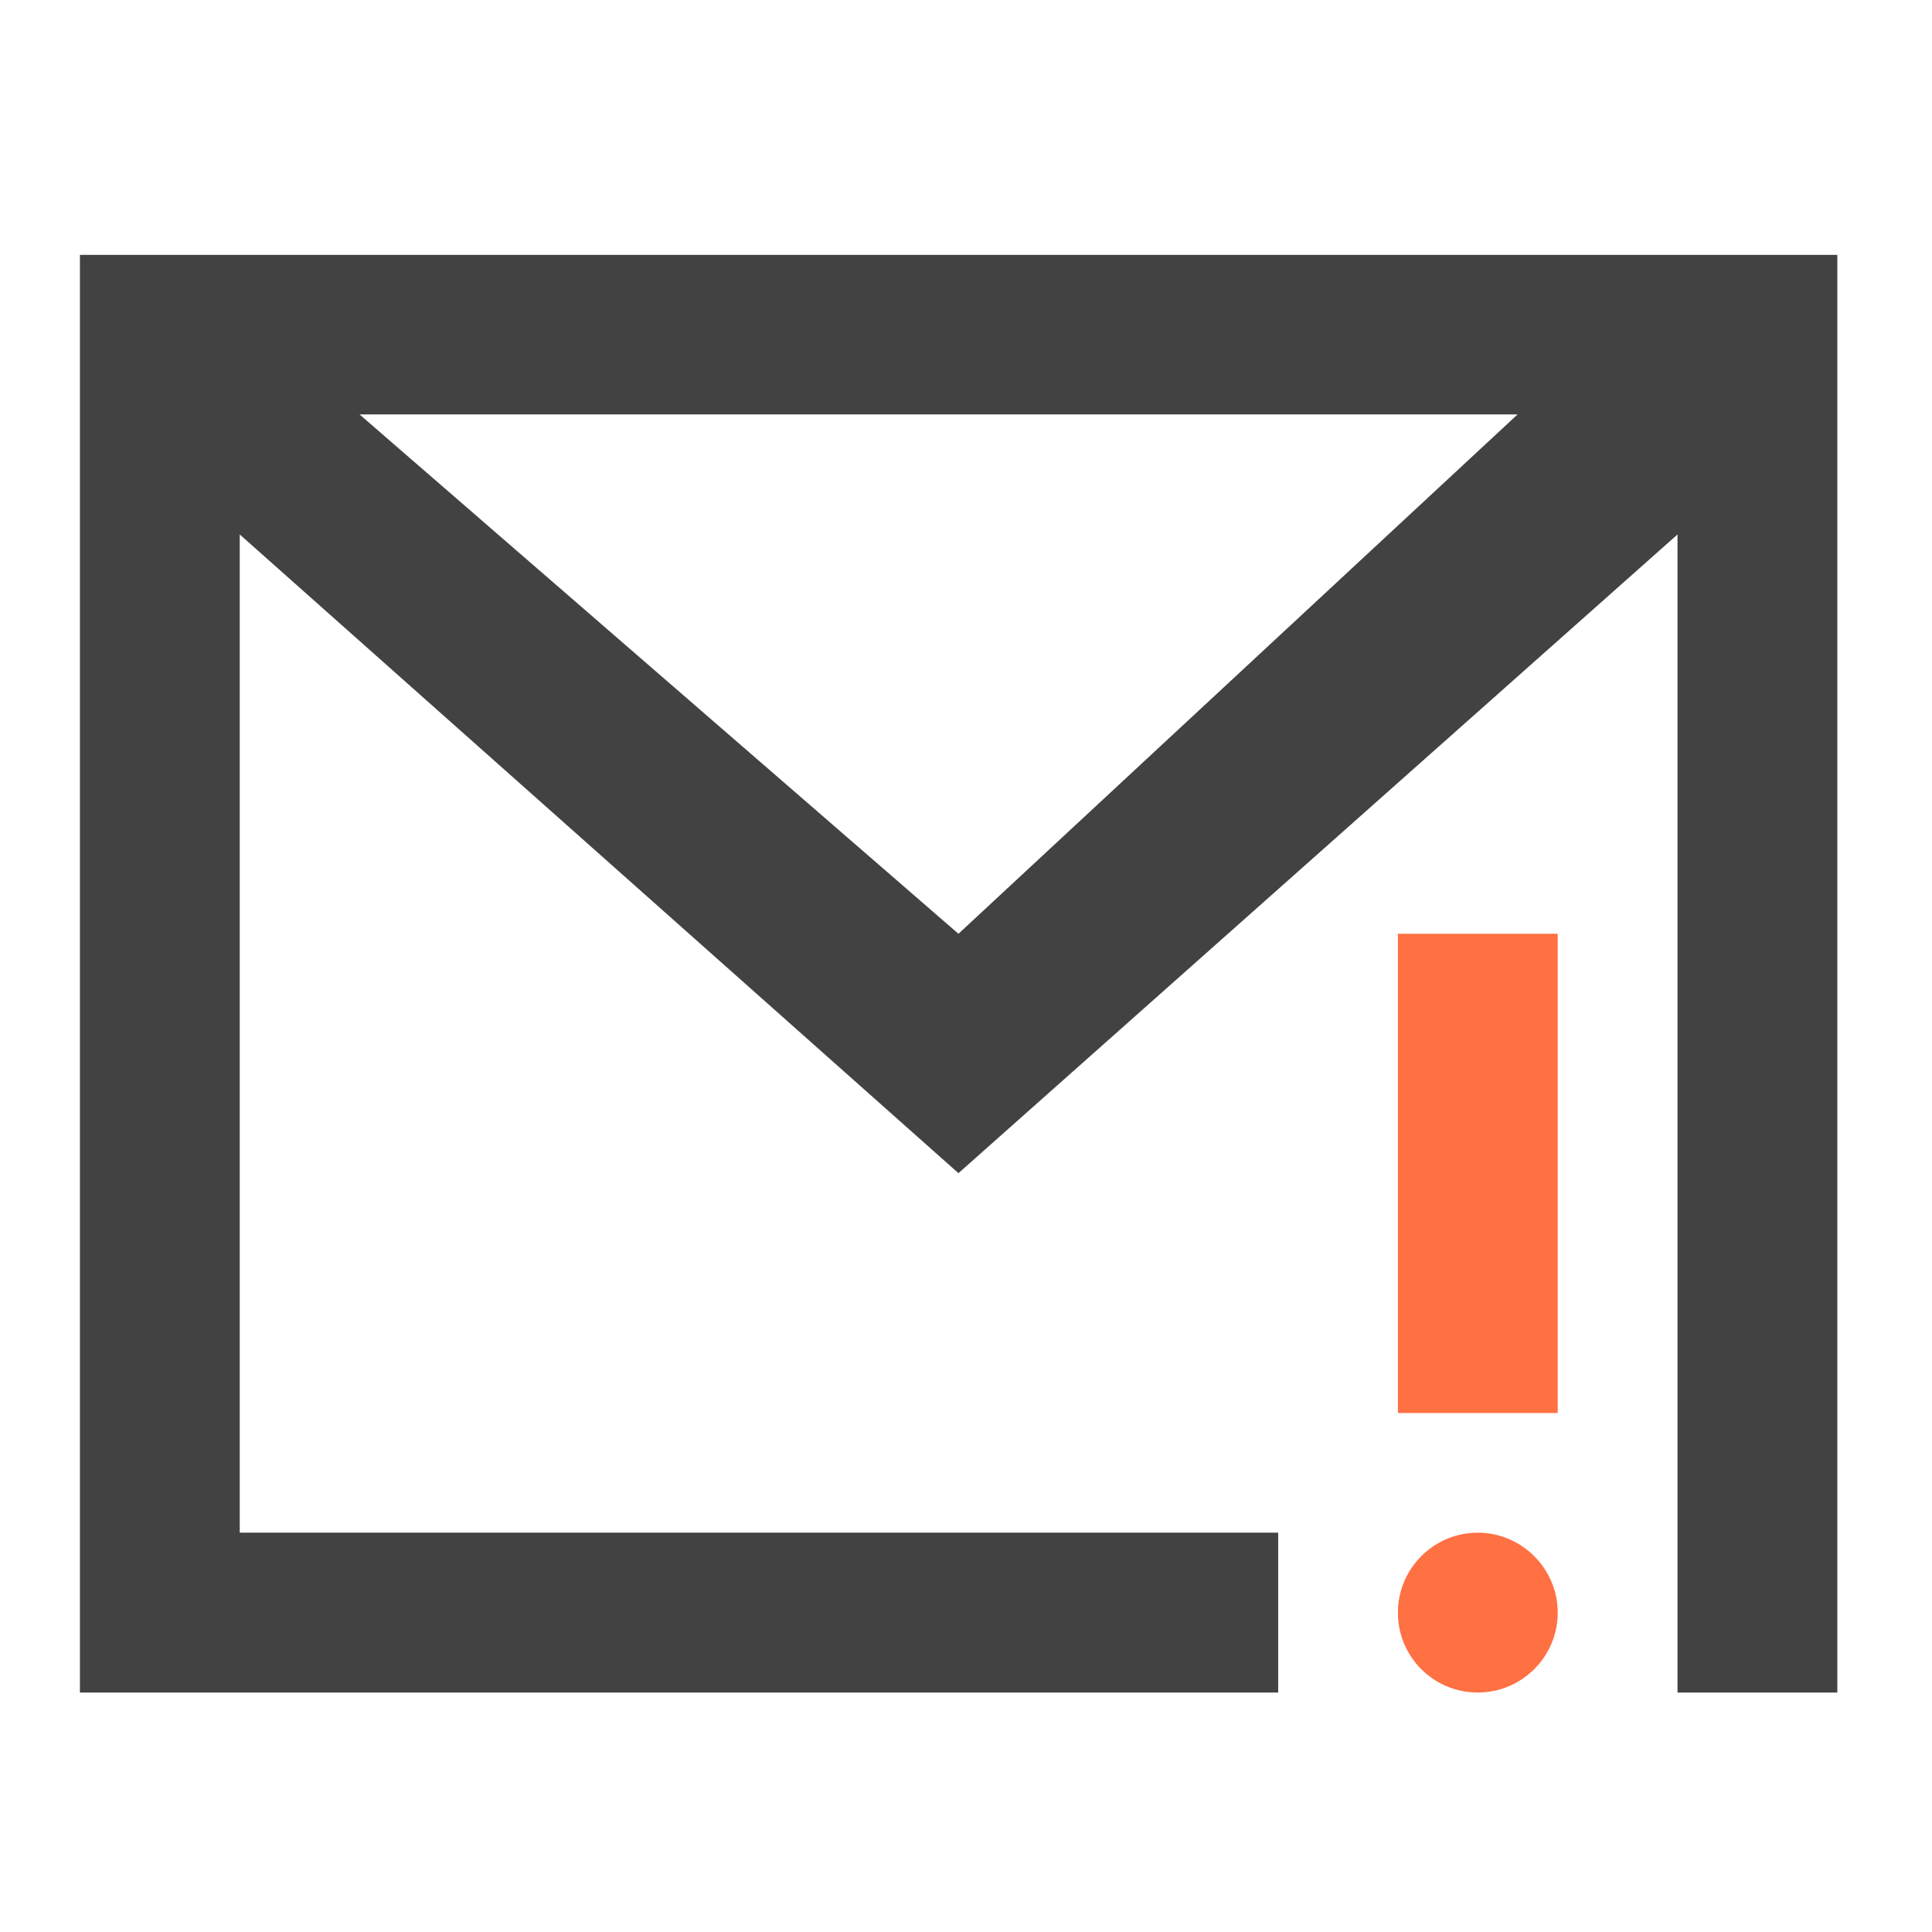 <?xml version="1.0" encoding="UTF-8"?>
<svg xmlns="http://www.w3.org/2000/svg" xmlns:xlink="http://www.w3.org/1999/xlink" width="22pt" height="22pt" viewBox="0 0 22 22" version="1.1">
<g id="surface1">
<path style=" stroke:none;fill-rule:nonzero;fill:rgb(25.882%,25.882%,25.882%);fill-opacity:1;" d="M 0.91 2.902 L 0.91 19.273 L 14.555 19.273 L 14.555 17.453 L 2.73 17.453 L 2.73 6.086 L 10.914 13.359 L 19.102 6.086 L 19.102 19.273 L 20.922 19.273 L 20.922 2.902 Z M 4.094 4.719 L 17.281 4.719 L 10.914 10.633 Z M 4.094 4.719 "/>
<path style=" stroke:none;fill-rule:nonzero;fill:rgb(100%,43.922%,26.275%);fill-opacity:1;" d="M 15.918 10.633 L 17.738 10.633 L 17.738 16.09 L 15.918 16.09 Z M 15.918 10.633 "/>
<path style=" stroke:none;fill-rule:nonzero;fill:rgb(100%,43.922%,26.275%);fill-opacity:1;" d="M 16.828 17.453 C 17.328 17.453 17.738 17.863 17.738 18.363 C 17.738 18.867 17.328 19.273 16.828 19.273 C 16.324 19.273 15.918 18.867 15.918 18.363 C 15.918 17.863 16.324 17.453 16.828 17.453 Z M 16.828 17.453 "/>
</g>
</svg>
